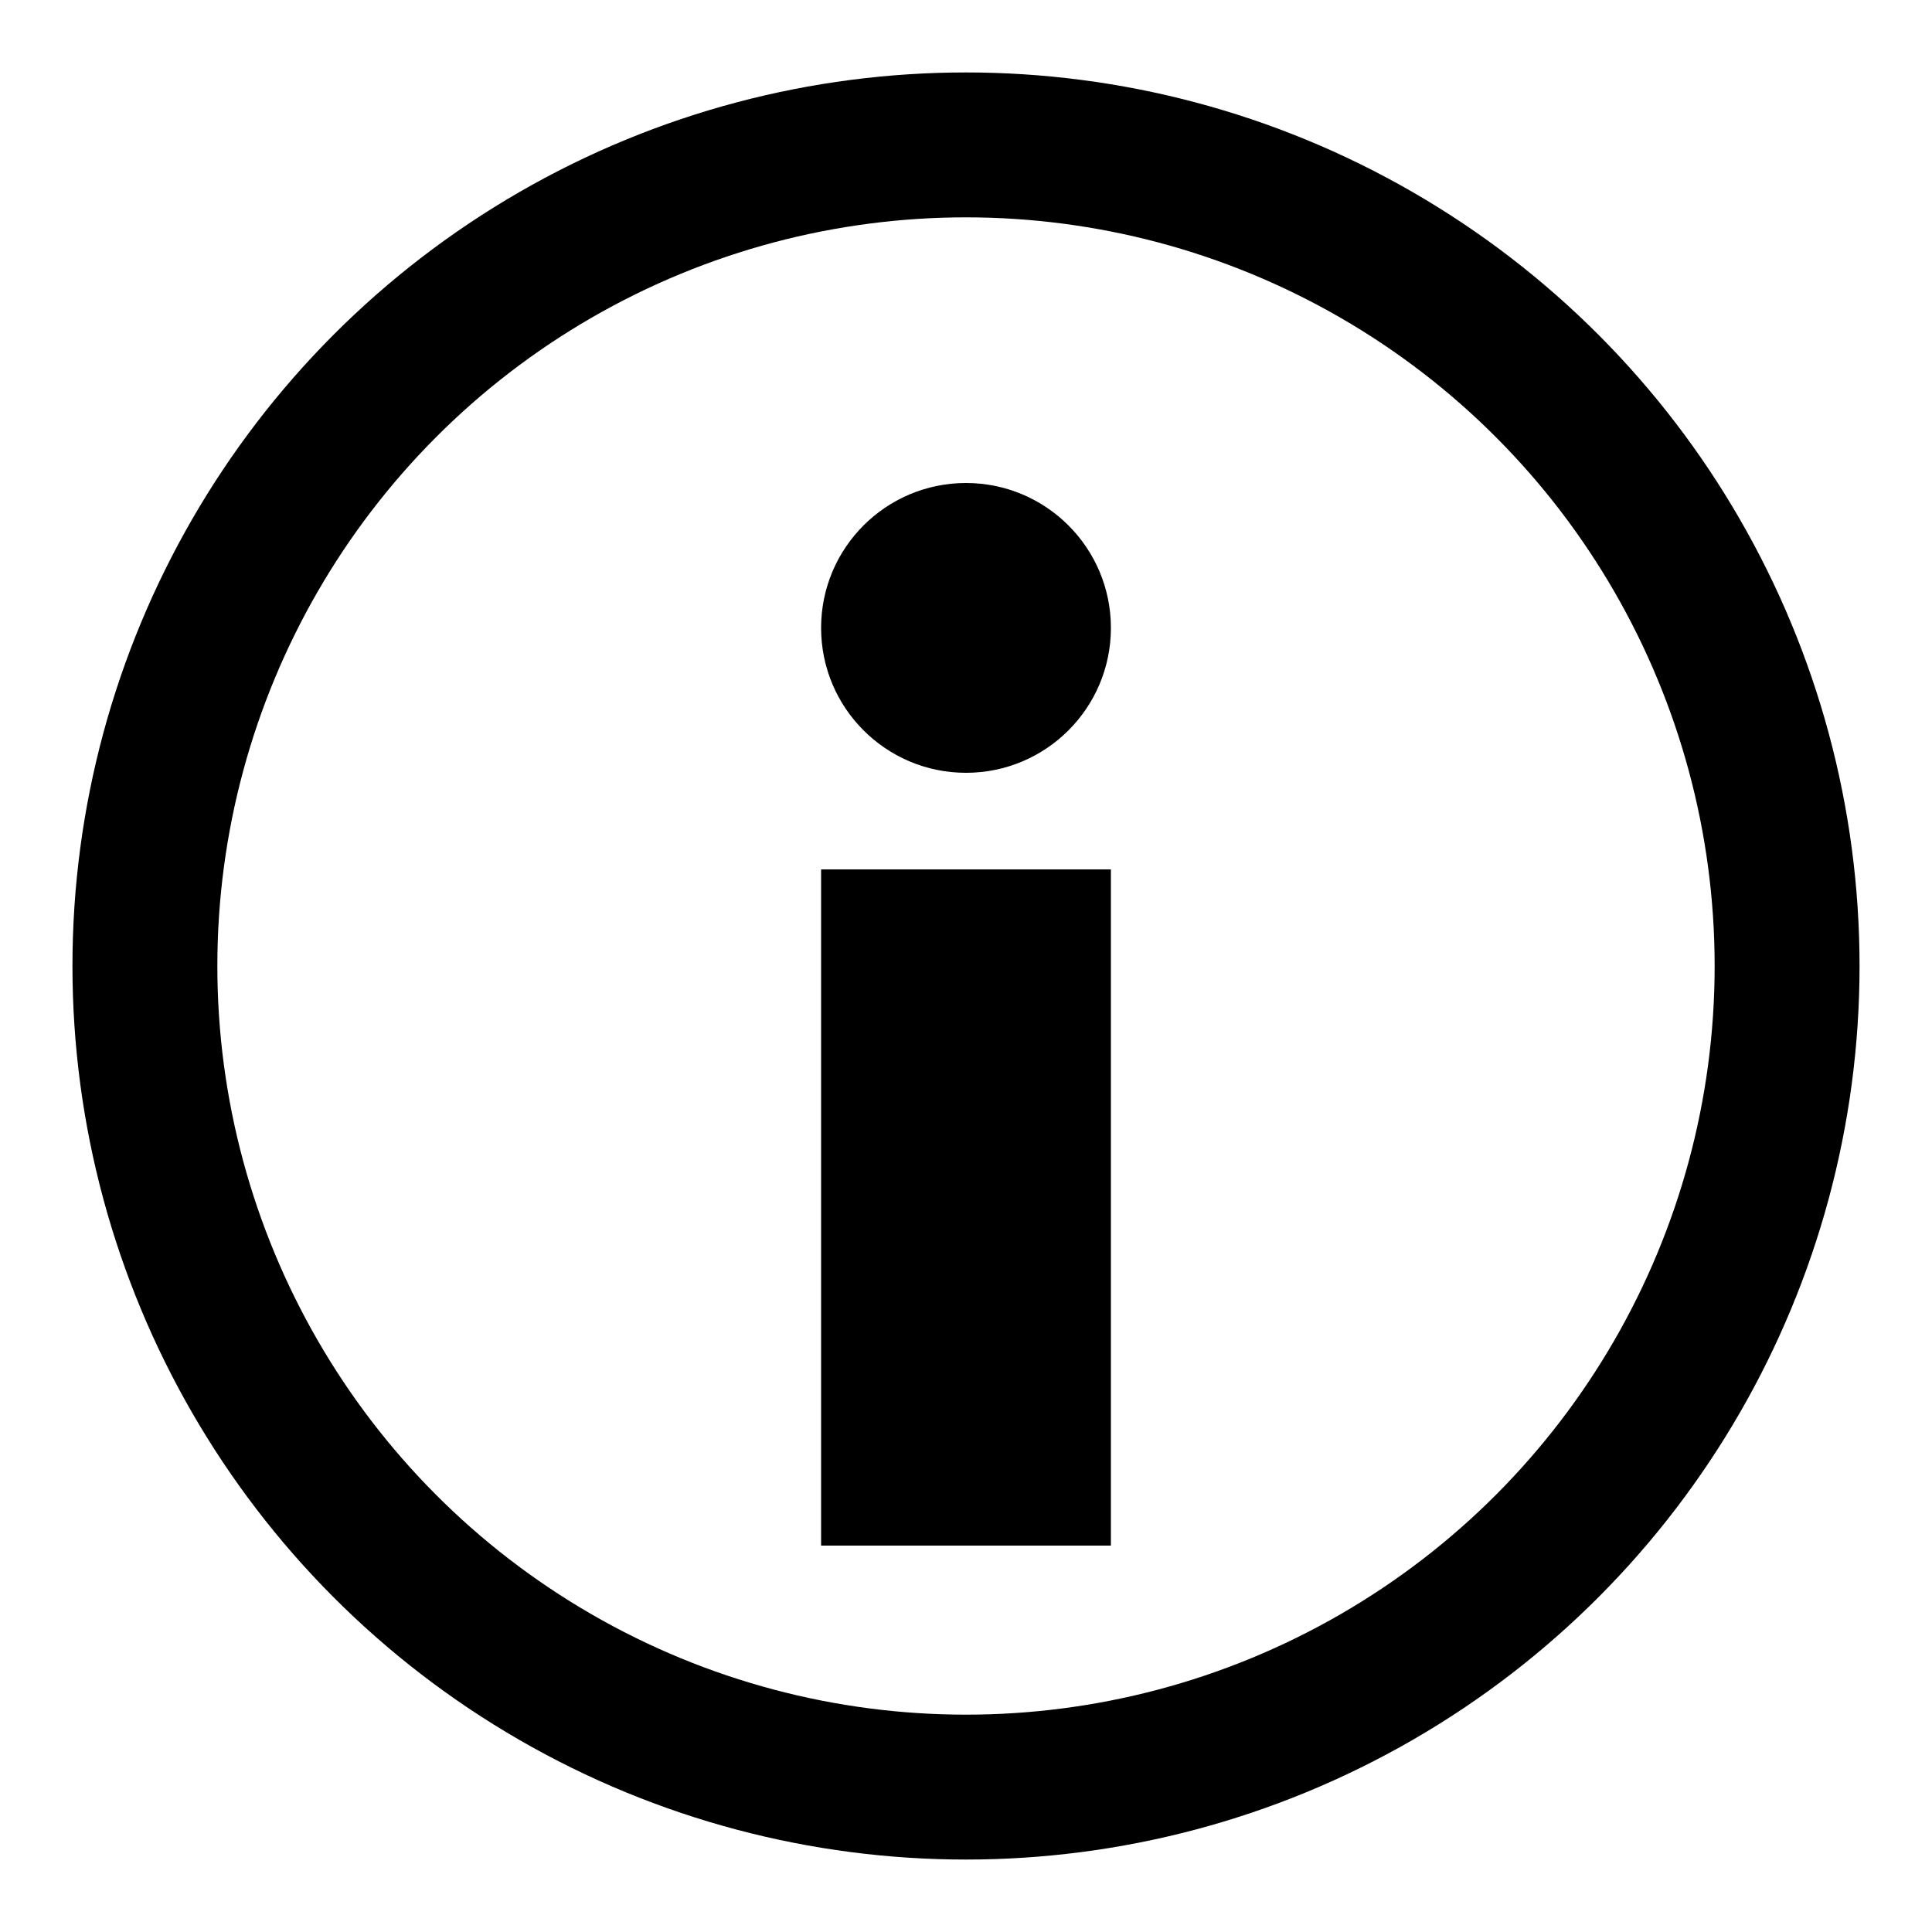 <svg width="200" height="200" xmlns="http://www.w3.org/2000/svg">
    <rect width="30" height="70" x="85" y="90" fill="currentColor" />
    <circle cx="100" cy="100" r="85" fill="none" stroke="currentColor" stroke-width="15"/>
    <circle cx="100" cy="65" r="15" fill="currentColor"/>
</svg>
